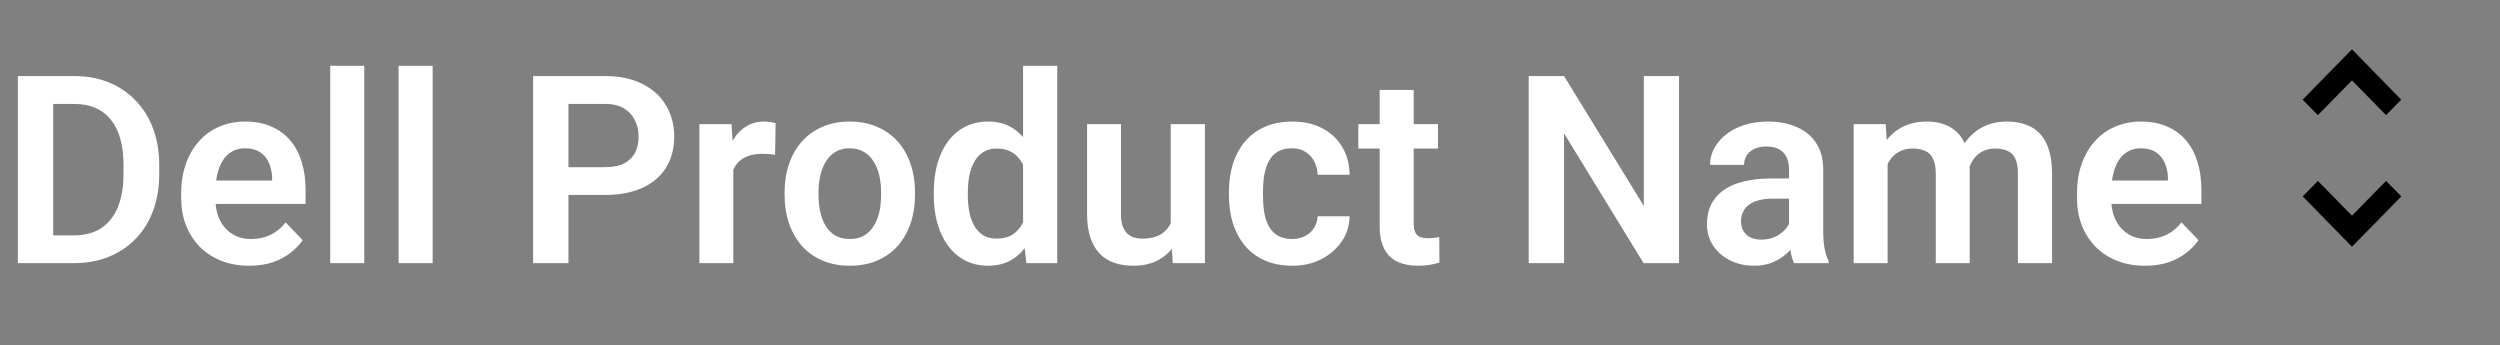 <svg width="152" height="21" viewBox="0 0 152 21" fill="none" xmlns="http://www.w3.org/2000/svg">
<rect x="0" y="0" width="152" height="21" fill="#808080" stroke="none"/>
<path d="M4.484 16H2.031L2.047 14.312H4.484C5.146 14.312 5.701 14.167 6.148 13.875C6.596 13.578 6.935 13.154 7.164 12.602C7.393 12.044 7.508 11.378 7.508 10.602V10.016C7.508 9.417 7.443 8.888 7.312 8.43C7.182 7.971 6.99 7.586 6.734 7.273C6.484 6.961 6.174 6.724 5.805 6.562C5.435 6.401 5.01 6.32 4.531 6.32H1.984V4.625H4.531C5.292 4.625 5.984 4.753 6.609 5.008C7.24 5.263 7.784 5.63 8.242 6.109C8.706 6.583 9.06 7.151 9.305 7.812C9.555 8.474 9.68 9.214 9.68 10.031V10.602C9.68 11.414 9.555 12.154 9.305 12.82C9.06 13.482 8.706 14.05 8.242 14.523C7.784 14.997 7.237 15.362 6.602 15.617C5.966 15.872 5.26 16 4.484 16ZM3.234 4.625V16H1.086V4.625H3.234ZM15.148 16.156C14.508 16.156 13.932 16.052 13.422 15.844C12.912 15.635 12.477 15.346 12.117 14.977C11.763 14.602 11.49 14.167 11.297 13.672C11.109 13.172 11.016 12.635 11.016 12.062V11.75C11.016 11.099 11.109 10.508 11.297 9.977C11.484 9.44 11.75 8.979 12.094 8.594C12.438 8.208 12.849 7.911 13.328 7.703C13.807 7.495 14.336 7.391 14.914 7.391C15.513 7.391 16.042 7.492 16.5 7.695C16.958 7.893 17.341 8.174 17.648 8.539C17.956 8.904 18.188 9.341 18.344 9.852C18.5 10.357 18.578 10.917 18.578 11.531V12.398H11.953V10.977H16.547V10.82C16.537 10.492 16.474 10.193 16.359 9.922C16.245 9.646 16.068 9.427 15.828 9.266C15.588 9.099 15.279 9.016 14.898 9.016C14.591 9.016 14.323 9.083 14.094 9.219C13.87 9.349 13.682 9.536 13.531 9.781C13.385 10.021 13.276 10.307 13.203 10.641C13.13 10.974 13.094 11.344 13.094 11.75V12.062C13.094 12.417 13.141 12.745 13.234 13.047C13.333 13.349 13.477 13.612 13.664 13.836C13.857 14.055 14.086 14.227 14.352 14.352C14.622 14.471 14.93 14.531 15.273 14.531C15.706 14.531 16.096 14.448 16.445 14.281C16.799 14.109 17.107 13.857 17.367 13.523L18.406 14.602C18.229 14.862 17.99 15.112 17.688 15.352C17.391 15.591 17.031 15.787 16.609 15.938C16.188 16.083 15.7 16.156 15.148 16.156ZM22.148 4V16H20.078V4H22.148ZM26.305 4V16H24.234V4H26.305ZM36.789 11.852H33.859V10.164H36.789C37.268 10.164 37.656 10.086 37.953 9.93C38.255 9.768 38.477 9.549 38.617 9.273C38.758 8.992 38.828 8.672 38.828 8.312C38.828 7.964 38.758 7.638 38.617 7.336C38.477 7.034 38.255 6.789 37.953 6.602C37.656 6.414 37.268 6.32 36.789 6.32H34.562V16H32.414V4.625H36.789C37.675 4.625 38.43 4.784 39.055 5.102C39.685 5.414 40.164 5.849 40.492 6.406C40.825 6.958 40.992 7.589 40.992 8.297C40.992 9.031 40.825 9.664 40.492 10.195C40.164 10.727 39.685 11.135 39.055 11.422C38.43 11.708 37.675 11.852 36.789 11.852ZM44.586 9.273V16H42.523V7.547H44.477L44.586 9.273ZM47.156 7.492L47.125 9.414C47.01 9.393 46.88 9.378 46.734 9.367C46.594 9.357 46.461 9.352 46.336 9.352C46.018 9.352 45.74 9.396 45.5 9.484C45.26 9.568 45.06 9.69 44.898 9.852C44.742 10.013 44.622 10.211 44.539 10.445C44.456 10.675 44.409 10.935 44.398 11.227L43.953 11.172C43.953 10.635 44.008 10.138 44.117 9.68C44.227 9.221 44.385 8.82 44.594 8.477C44.802 8.133 45.062 7.867 45.375 7.68C45.693 7.487 46.057 7.391 46.469 7.391C46.583 7.391 46.706 7.401 46.836 7.422C46.971 7.438 47.078 7.461 47.156 7.492ZM47.703 11.859V11.695C47.703 11.075 47.792 10.505 47.969 9.984C48.146 9.458 48.404 9.003 48.742 8.617C49.081 8.232 49.495 7.932 49.984 7.719C50.474 7.5 51.031 7.391 51.656 7.391C52.292 7.391 52.854 7.5 53.344 7.719C53.839 7.932 54.255 8.232 54.594 8.617C54.932 9.003 55.19 9.458 55.367 9.984C55.544 10.505 55.633 11.075 55.633 11.695V11.859C55.633 12.474 55.544 13.044 55.367 13.57C55.19 14.091 54.932 14.547 54.594 14.938C54.255 15.323 53.841 15.622 53.352 15.836C52.862 16.049 52.302 16.156 51.672 16.156C51.047 16.156 50.487 16.049 49.992 15.836C49.497 15.622 49.081 15.323 48.742 14.938C48.404 14.547 48.146 14.091 47.969 13.57C47.792 13.044 47.703 12.474 47.703 11.859ZM49.766 11.695V11.859C49.766 12.229 49.802 12.575 49.875 12.898C49.948 13.221 50.06 13.505 50.211 13.75C50.362 13.995 50.557 14.188 50.797 14.328C51.042 14.463 51.333 14.531 51.672 14.531C52.005 14.531 52.292 14.463 52.531 14.328C52.771 14.188 52.966 13.995 53.117 13.75C53.273 13.505 53.388 13.221 53.461 12.898C53.534 12.575 53.57 12.229 53.57 11.859V11.695C53.57 11.331 53.534 10.99 53.461 10.672C53.388 10.349 53.273 10.065 53.117 9.82C52.966 9.57 52.768 9.375 52.523 9.234C52.284 9.089 51.995 9.016 51.656 9.016C51.323 9.016 51.036 9.089 50.797 9.234C50.557 9.375 50.362 9.57 50.211 9.82C50.06 10.065 49.948 10.349 49.875 10.672C49.802 10.99 49.766 11.331 49.766 11.695ZM62.203 14.203V4H64.281V16H62.406L62.203 14.203ZM56.773 11.875V11.711C56.773 11.065 56.846 10.479 56.992 9.953C57.143 9.422 57.362 8.966 57.648 8.586C57.935 8.206 58.281 7.911 58.688 7.703C59.099 7.495 59.565 7.391 60.086 7.391C60.591 7.391 61.031 7.492 61.406 7.695C61.786 7.898 62.109 8.188 62.375 8.562C62.646 8.938 62.862 9.383 63.023 9.898C63.185 10.409 63.302 10.971 63.375 11.586V12.031C63.302 12.63 63.185 13.18 63.023 13.68C62.862 14.18 62.646 14.617 62.375 14.992C62.109 15.362 61.786 15.648 61.406 15.852C61.026 16.055 60.581 16.156 60.07 16.156C59.555 16.156 59.091 16.049 58.68 15.836C58.273 15.622 57.927 15.323 57.641 14.938C57.359 14.552 57.143 14.099 56.992 13.578C56.846 13.057 56.773 12.49 56.773 11.875ZM58.844 11.711V11.875C58.844 12.24 58.875 12.581 58.938 12.898C59 13.216 59.102 13.497 59.242 13.742C59.383 13.982 59.562 14.169 59.781 14.305C60.005 14.44 60.276 14.508 60.594 14.508C61 14.508 61.333 14.419 61.594 14.242C61.859 14.06 62.065 13.812 62.211 13.5C62.357 13.182 62.45 12.825 62.492 12.43V11.203C62.471 10.891 62.417 10.602 62.328 10.336C62.245 10.07 62.125 9.841 61.969 9.648C61.818 9.456 61.63 9.305 61.406 9.195C61.182 9.086 60.917 9.031 60.609 9.031C60.292 9.031 60.021 9.102 59.797 9.242C59.573 9.378 59.391 9.568 59.25 9.812C59.109 10.057 59.005 10.341 58.938 10.664C58.875 10.987 58.844 11.336 58.844 11.711ZM71.18 13.992V7.547H73.258V16H71.305L71.18 13.992ZM71.445 12.242L72.086 12.227C72.086 12.794 72.023 13.318 71.898 13.797C71.773 14.276 71.578 14.693 71.312 15.047C71.052 15.396 70.721 15.669 70.32 15.867C69.919 16.06 69.445 16.156 68.898 16.156C68.482 16.156 68.102 16.099 67.758 15.984C67.414 15.865 67.117 15.68 66.867 15.43C66.622 15.175 66.432 14.849 66.297 14.453C66.162 14.052 66.094 13.57 66.094 13.008V7.547H68.156V13.023C68.156 13.305 68.188 13.539 68.25 13.727C68.318 13.914 68.409 14.068 68.523 14.188C68.643 14.302 68.781 14.385 68.938 14.438C69.099 14.484 69.271 14.508 69.453 14.508C69.953 14.508 70.346 14.409 70.633 14.211C70.924 14.008 71.133 13.737 71.258 13.398C71.383 13.055 71.445 12.669 71.445 12.242ZM78.555 14.531C78.846 14.531 79.107 14.474 79.336 14.359C79.565 14.245 79.747 14.083 79.883 13.875C80.023 13.667 80.099 13.425 80.109 13.148H82.055C82.044 13.721 81.883 14.234 81.57 14.688C81.258 15.141 80.841 15.5 80.32 15.766C79.805 16.026 79.227 16.156 78.586 16.156C77.935 16.156 77.367 16.047 76.883 15.828C76.398 15.609 75.995 15.305 75.672 14.914C75.354 14.523 75.115 14.07 74.953 13.555C74.797 13.039 74.719 12.487 74.719 11.898V11.648C74.719 11.06 74.797 10.508 74.953 9.992C75.115 9.477 75.354 9.023 75.672 8.633C75.995 8.242 76.398 7.938 76.883 7.719C77.367 7.5 77.932 7.391 78.578 7.391C79.26 7.391 79.859 7.523 80.375 7.789C80.896 8.055 81.302 8.43 81.594 8.914C81.891 9.398 82.044 9.969 82.055 10.625H80.109C80.099 10.323 80.031 10.052 79.906 9.812C79.781 9.573 79.604 9.38 79.375 9.234C79.146 9.089 78.867 9.016 78.539 9.016C78.19 9.016 77.898 9.089 77.664 9.234C77.435 9.38 77.255 9.581 77.125 9.836C77 10.086 76.912 10.367 76.859 10.68C76.812 10.987 76.789 11.31 76.789 11.648V11.898C76.789 12.242 76.812 12.57 76.859 12.883C76.912 13.195 77 13.477 77.125 13.727C77.255 13.971 77.435 14.167 77.664 14.312C77.898 14.458 78.195 14.531 78.555 14.531ZM87.43 7.547V9.031H82.586V7.547H87.43ZM83.883 5.469H85.953V13.562C85.953 13.812 85.987 14.005 86.055 14.141C86.122 14.276 86.224 14.367 86.359 14.414C86.495 14.461 86.656 14.484 86.844 14.484C86.979 14.484 87.104 14.477 87.219 14.461C87.333 14.445 87.43 14.43 87.508 14.414L87.516 15.961C87.344 16.018 87.148 16.065 86.93 16.102C86.716 16.138 86.474 16.156 86.203 16.156C85.74 16.156 85.333 16.078 84.984 15.922C84.635 15.76 84.365 15.503 84.172 15.148C83.979 14.789 83.883 14.315 83.883 13.727V5.469ZM102.086 4.625V16H99.93L95.094 8.109V16H92.945V4.625H95.094L99.945 12.523V4.625H102.086ZM108.773 14.203V10.305C108.773 10.018 108.724 9.771 108.625 9.562C108.526 9.354 108.375 9.193 108.172 9.078C107.969 8.964 107.711 8.906 107.398 8.906C107.122 8.906 106.88 8.953 106.672 9.047C106.469 9.141 106.312 9.273 106.203 9.445C106.094 9.612 106.039 9.805 106.039 10.023H103.969C103.969 9.674 104.052 9.344 104.219 9.031C104.385 8.714 104.622 8.432 104.93 8.188C105.242 7.938 105.615 7.742 106.047 7.602C106.484 7.461 106.974 7.391 107.516 7.391C108.156 7.391 108.727 7.5 109.227 7.719C109.732 7.932 110.128 8.255 110.414 8.688C110.706 9.12 110.852 9.664 110.852 10.32V14.008C110.852 14.43 110.878 14.792 110.93 15.094C110.987 15.391 111.07 15.648 111.18 15.867V16H109.078C108.979 15.787 108.904 15.516 108.852 15.188C108.799 14.854 108.773 14.526 108.773 14.203ZM109.062 10.852L109.078 12.078H107.773C107.451 12.078 107.167 12.112 106.922 12.18C106.677 12.242 106.477 12.336 106.32 12.461C106.164 12.581 106.047 12.727 105.969 12.898C105.891 13.065 105.852 13.255 105.852 13.469C105.852 13.677 105.898 13.865 105.992 14.031C106.091 14.198 106.232 14.331 106.414 14.43C106.602 14.523 106.82 14.57 107.07 14.57C107.435 14.57 107.753 14.497 108.023 14.352C108.294 14.2 108.505 14.018 108.656 13.805C108.807 13.591 108.888 13.388 108.898 13.195L109.492 14.086C109.419 14.3 109.31 14.526 109.164 14.766C109.018 15.005 108.831 15.229 108.602 15.438C108.372 15.646 108.096 15.818 107.773 15.953C107.451 16.088 107.076 16.156 106.648 16.156C106.102 16.156 105.612 16.047 105.18 15.828C104.747 15.609 104.406 15.31 104.156 14.93C103.906 14.55 103.781 14.117 103.781 13.633C103.781 13.185 103.865 12.789 104.031 12.445C104.198 12.102 104.445 11.812 104.773 11.578C105.102 11.338 105.508 11.159 105.992 11.039C106.482 10.914 107.042 10.852 107.672 10.852H109.062ZM114.766 9.281V16H112.703V7.547H114.648L114.766 9.281ZM114.461 11.469H113.828C113.828 10.88 113.898 10.338 114.039 9.844C114.185 9.349 114.398 8.919 114.68 8.555C114.961 8.185 115.307 7.898 115.719 7.695C116.135 7.492 116.617 7.391 117.164 7.391C117.544 7.391 117.893 7.448 118.211 7.562C118.529 7.672 118.802 7.846 119.031 8.086C119.266 8.32 119.445 8.628 119.57 9.008C119.695 9.383 119.758 9.833 119.758 10.359V16H117.695V10.57C117.695 10.175 117.638 9.865 117.523 9.641C117.414 9.417 117.255 9.26 117.047 9.172C116.839 9.078 116.589 9.031 116.297 9.031C115.974 9.031 115.695 9.096 115.461 9.227C115.232 9.352 115.042 9.526 114.891 9.75C114.745 9.974 114.635 10.232 114.562 10.523C114.495 10.815 114.461 11.13 114.461 11.469ZM119.602 11.086L118.75 11.242C118.755 10.711 118.828 10.213 118.969 9.75C119.109 9.281 119.315 8.872 119.586 8.523C119.862 8.169 120.203 7.893 120.609 7.695C121.021 7.492 121.495 7.391 122.031 7.391C122.448 7.391 122.823 7.451 123.156 7.57C123.495 7.685 123.784 7.87 124.023 8.125C124.263 8.375 124.445 8.701 124.57 9.102C124.701 9.503 124.766 9.992 124.766 10.57V16H122.688V10.562C122.688 10.151 122.63 9.836 122.516 9.617C122.406 9.398 122.247 9.247 122.039 9.164C121.831 9.076 121.586 9.031 121.305 9.031C121.018 9.031 120.768 9.086 120.555 9.195C120.346 9.299 120.169 9.445 120.023 9.633C119.883 9.82 119.776 10.039 119.703 10.289C119.635 10.534 119.602 10.8 119.602 11.086ZM130.414 16.156C129.773 16.156 129.198 16.052 128.688 15.844C128.177 15.635 127.742 15.346 127.383 14.977C127.029 14.602 126.755 14.167 126.562 13.672C126.375 13.172 126.281 12.635 126.281 12.062V11.75C126.281 11.099 126.375 10.508 126.562 9.977C126.75 9.44 127.016 8.979 127.359 8.594C127.703 8.208 128.115 7.911 128.594 7.703C129.073 7.495 129.602 7.391 130.18 7.391C130.779 7.391 131.307 7.492 131.766 7.695C132.224 7.893 132.607 8.174 132.914 8.539C133.221 8.904 133.453 9.341 133.609 9.852C133.766 10.357 133.844 10.917 133.844 11.531V12.398H127.219V10.977H131.812V10.82C131.802 10.492 131.74 10.193 131.625 9.922C131.51 9.646 131.333 9.427 131.094 9.266C130.854 9.099 130.544 9.016 130.164 9.016C129.857 9.016 129.589 9.083 129.359 9.219C129.135 9.349 128.948 9.536 128.797 9.781C128.651 10.021 128.542 10.307 128.469 10.641C128.396 10.974 128.359 11.344 128.359 11.75V12.062C128.359 12.417 128.406 12.745 128.5 13.047C128.599 13.349 128.742 13.612 128.93 13.836C129.122 14.055 129.352 14.227 129.617 14.352C129.888 14.471 130.195 14.531 130.539 14.531C130.971 14.531 131.362 14.448 131.711 14.281C132.065 14.109 132.372 13.857 132.633 13.523L133.672 14.602C133.495 14.862 133.255 15.112 132.953 15.352C132.656 15.591 132.297 15.787 131.875 15.938C131.453 16.083 130.966 16.156 130.414 16.156Z" fill="white" style="fill:white;fill-opacity:1;"/>
<path d="M143 4.887L145.072 7L145.993 6.06L143 3L140 6.06L140.928 7L143 4.887ZM143 13.113L140.928 11L140.007 11.94L143 15L146 11.94L145.072 11L143 13.113Z" fill="#E5F8FF" style="fill:#E5F8FF;fill:color(display-p3 0.898 0.973 1);fill-opacity:1;"/>
</svg>
